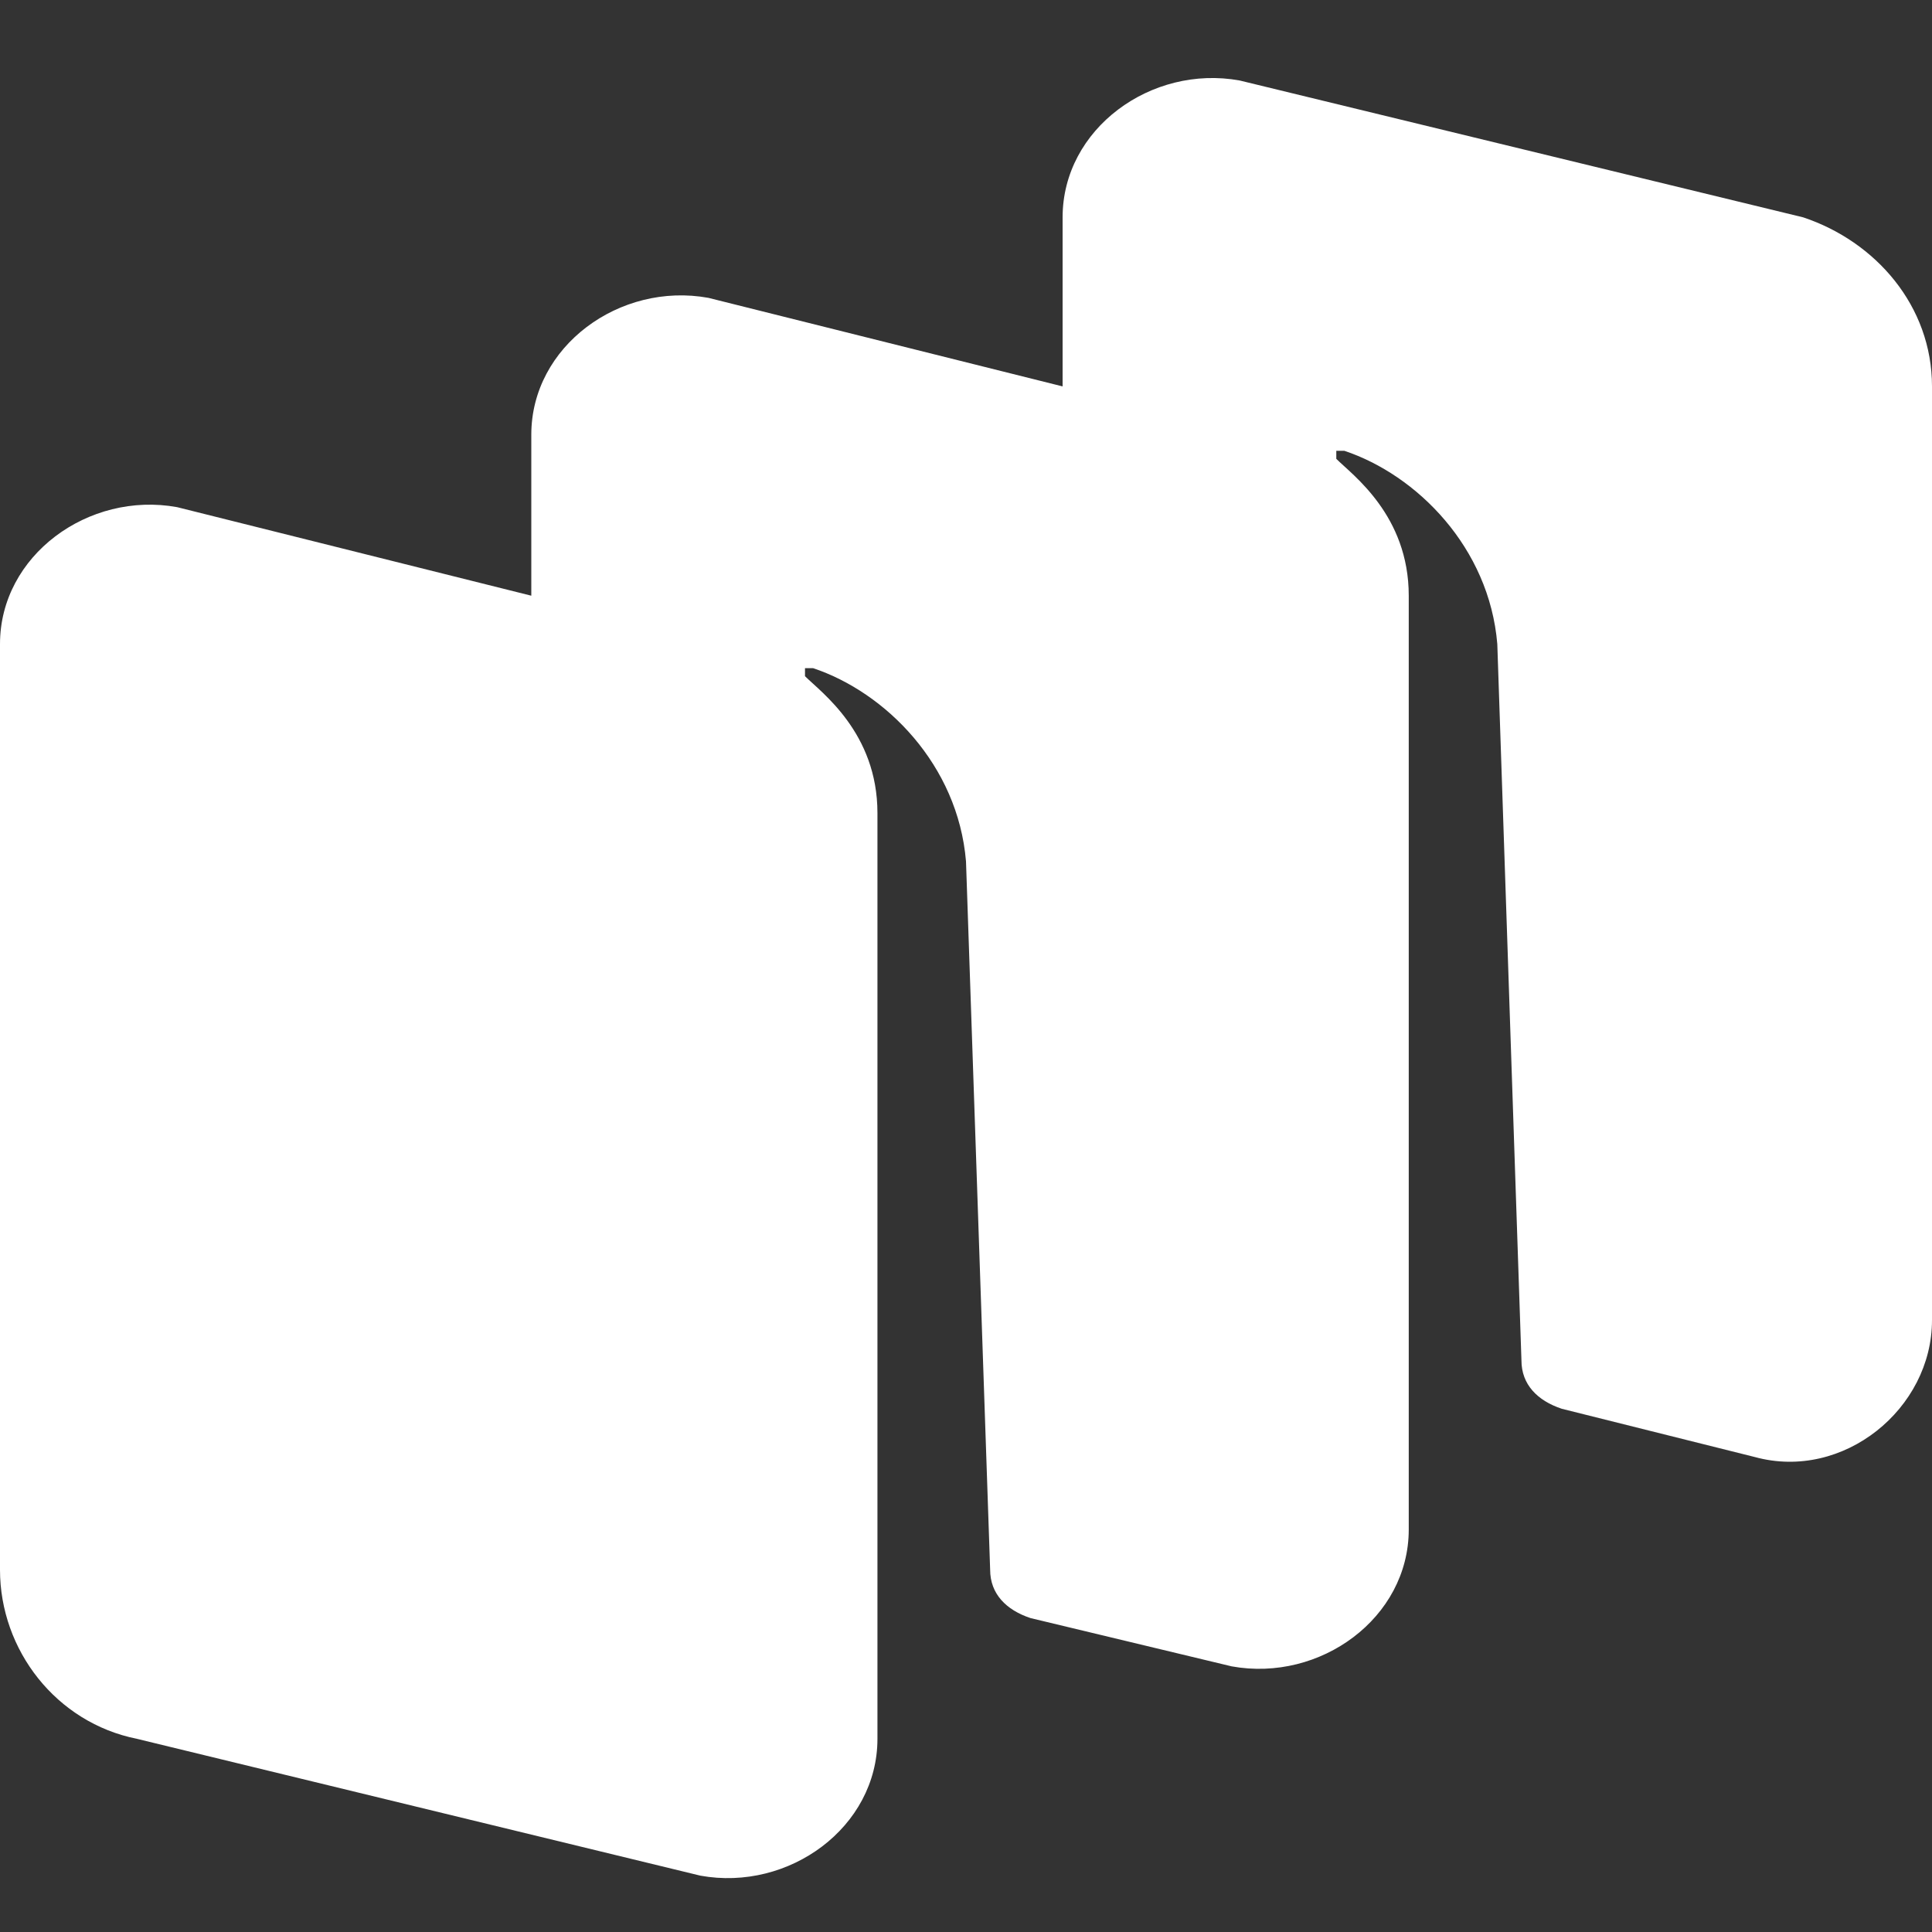 <?xml version="1.0" encoding="utf-8"?>
<!-- Generator: Adobe Illustrator 26.0.1, SVG Export Plug-In . SVG Version: 6.00 Build 0)  -->
<svg version="1.1" id="Layer_1" xmlns="http://www.w3.org/2000/svg" xmlns:xlink="http://www.w3.org/1999/xlink" x="0px" y="0px"
	 viewBox="0 0 24 24" style="enable-background:new 0 0 24 24;" xml:space="preserve">
<rect x="0" y="0" width="24" height="24" fill="#333333" stroke="none"/>
<style type="text/css">
	.st0{fill-rule:evenodd;clip-rule:evenodd;fill:#FFFFFF;}
</style>
<path class="st0" d="M21.8,18.1l-2.4-0.6c-0.3-0.1-0.5-0.3-0.5-0.6L18.6,8c-0.1-1.2-1-2.1-1.9-2.4c-0.1,0-0.1,0-0.1,0
	c0,0,0,0.1,0,0.1c0.2,0.2,0.9,0.7,0.9,1.7l0,11.6c0,1.1-1.1,1.9-2.2,1.7l-2.5-0.6c-0.3-0.1-0.5-0.3-0.5-0.6L12,10.7
	c-0.1-1.2-1-2.1-1.9-2.4c-0.1,0-0.1,0-0.1,0c0,0,0,0.1,0,0.1c0.2,0.2,0.9,0.7,0.9,1.7l0,9.6l0,0v1.9c0,1.1-1.1,1.9-2.2,1.7l-7-1.7
	c-1-0.2-1.7-1.1-1.7-2.1V8c0-1.1,1.1-1.9,2.2-1.7l4.4,1.1V5.4c0-1.1,1.1-1.9,2.2-1.7l4.4,1.1V2.7c0-1.1,1.1-1.9,2.2-1.7l7,1.7
	C23.3,3,24,3.8,24,4.8v11.6C24,17.5,22.9,18.4,21.8,18.1z"/>
</svg>
